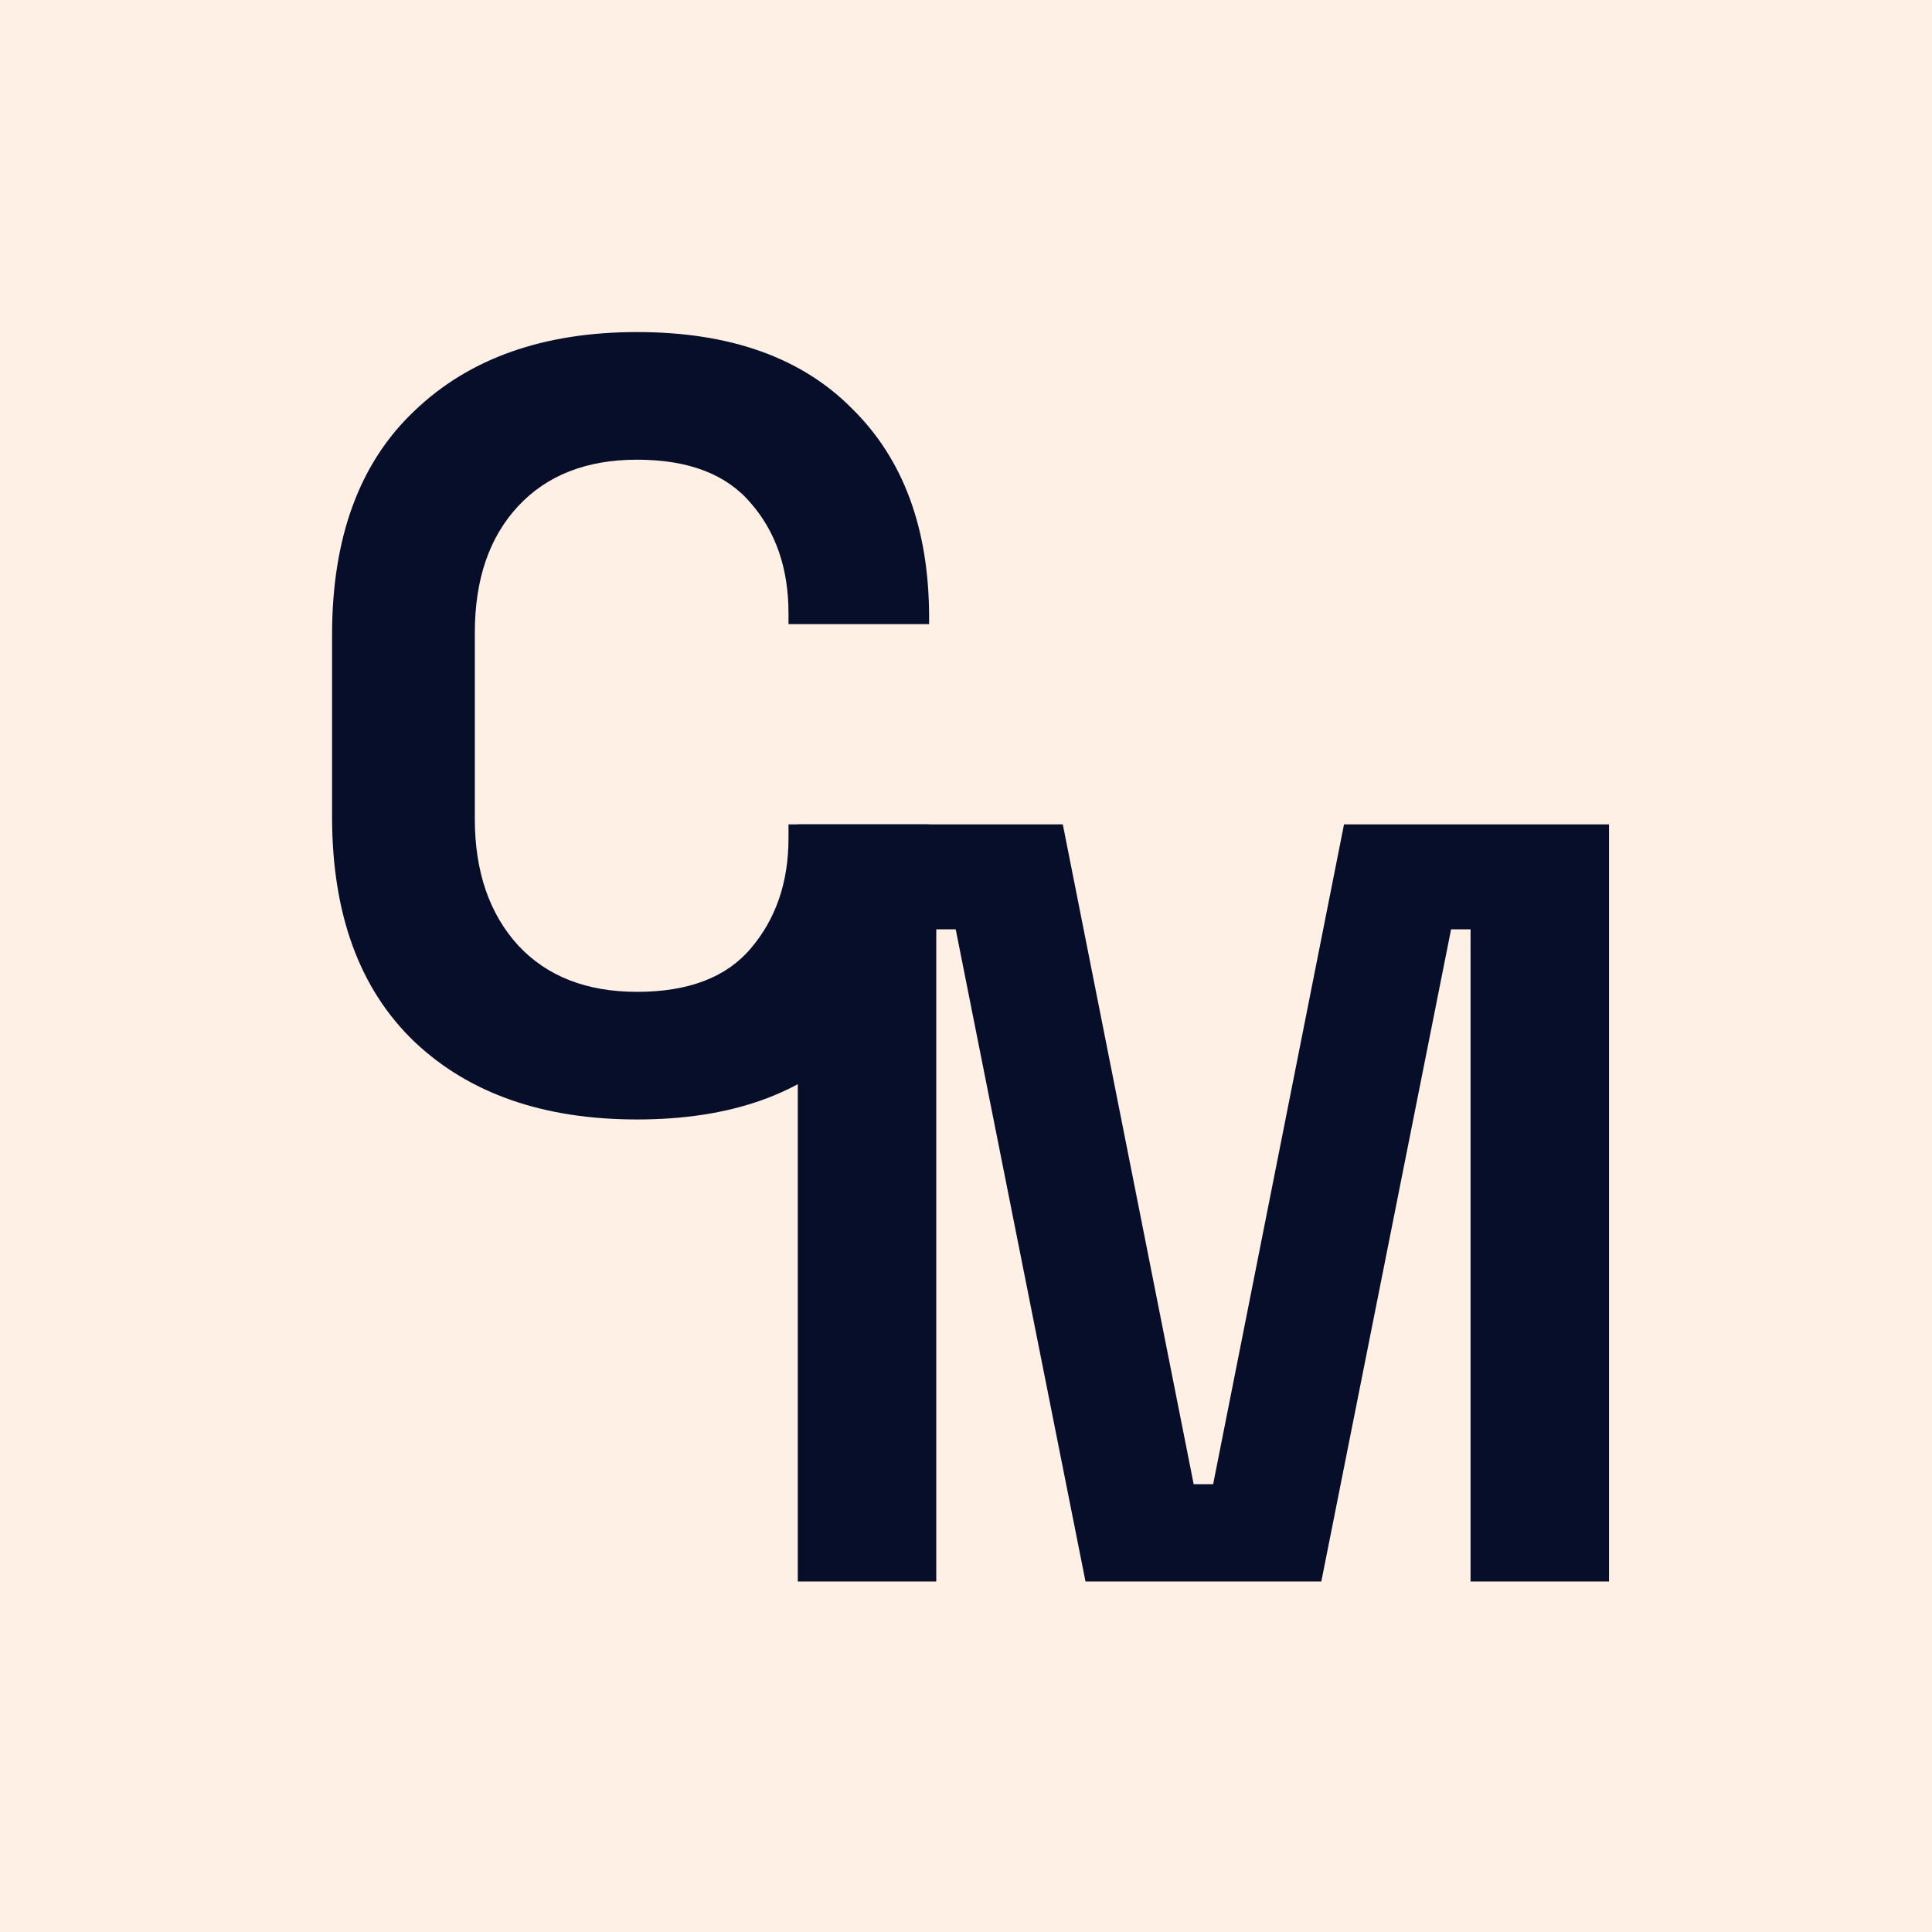 <svg width="64" height="64" viewBox="0 0 64 64" fill="none" xmlns="http://www.w3.org/2000/svg">
<rect x="0" y="0" width="64" height="64" fill="#808080" stroke="none"/>
<g clip-path="url(#clip0_259_547)">
<path d="M63 1H1V63H63V1Z" fill="#FFF0E5" stroke="#FFF0E5" stroke-width="2"/>
<path d="M21.104 37.084C17.999 37.084 15.538 36.224 13.723 34.504C11.908 32.761 11 30.276 11 27.052V21.032C11 17.808 11.908 15.335 13.723 13.616C15.538 11.872 17.999 11 21.104 11C24.185 11 26.562 11.848 28.234 13.544C29.93 15.216 30.778 17.521 30.778 20.459V20.674H26.12V20.316C26.12 18.835 25.702 17.617 24.866 16.661C24.054 15.706 22.8 15.228 21.104 15.228C19.432 15.228 18.118 15.742 17.163 16.769C16.207 17.796 15.729 19.193 15.729 20.961V27.123C15.729 28.867 16.207 30.265 17.163 31.316C18.118 32.343 19.432 32.856 21.104 32.856C22.8 32.856 24.054 32.379 24.866 31.423C25.702 30.444 26.12 29.225 26.12 27.768V27.309H30.778V27.625C30.778 30.563 29.93 32.88 28.234 34.576C26.562 36.248 24.185 37.084 21.104 37.084Z" fill="#070E2A"/>
<path d="M26.428 52.39V27.309H35.207L39.542 49.165H40.187L44.522 27.309H53.301V52.39H48.714V30.785H48.069L43.77 52.39H35.959L31.659 30.785H31.015V52.39H26.428Z" fill="#070E2A"/>
</g>
<defs>
<clipPath id="clip0_259_547">
<rect width="64" height="64" fill="white"/>
</clipPath>
</defs>
</svg>
